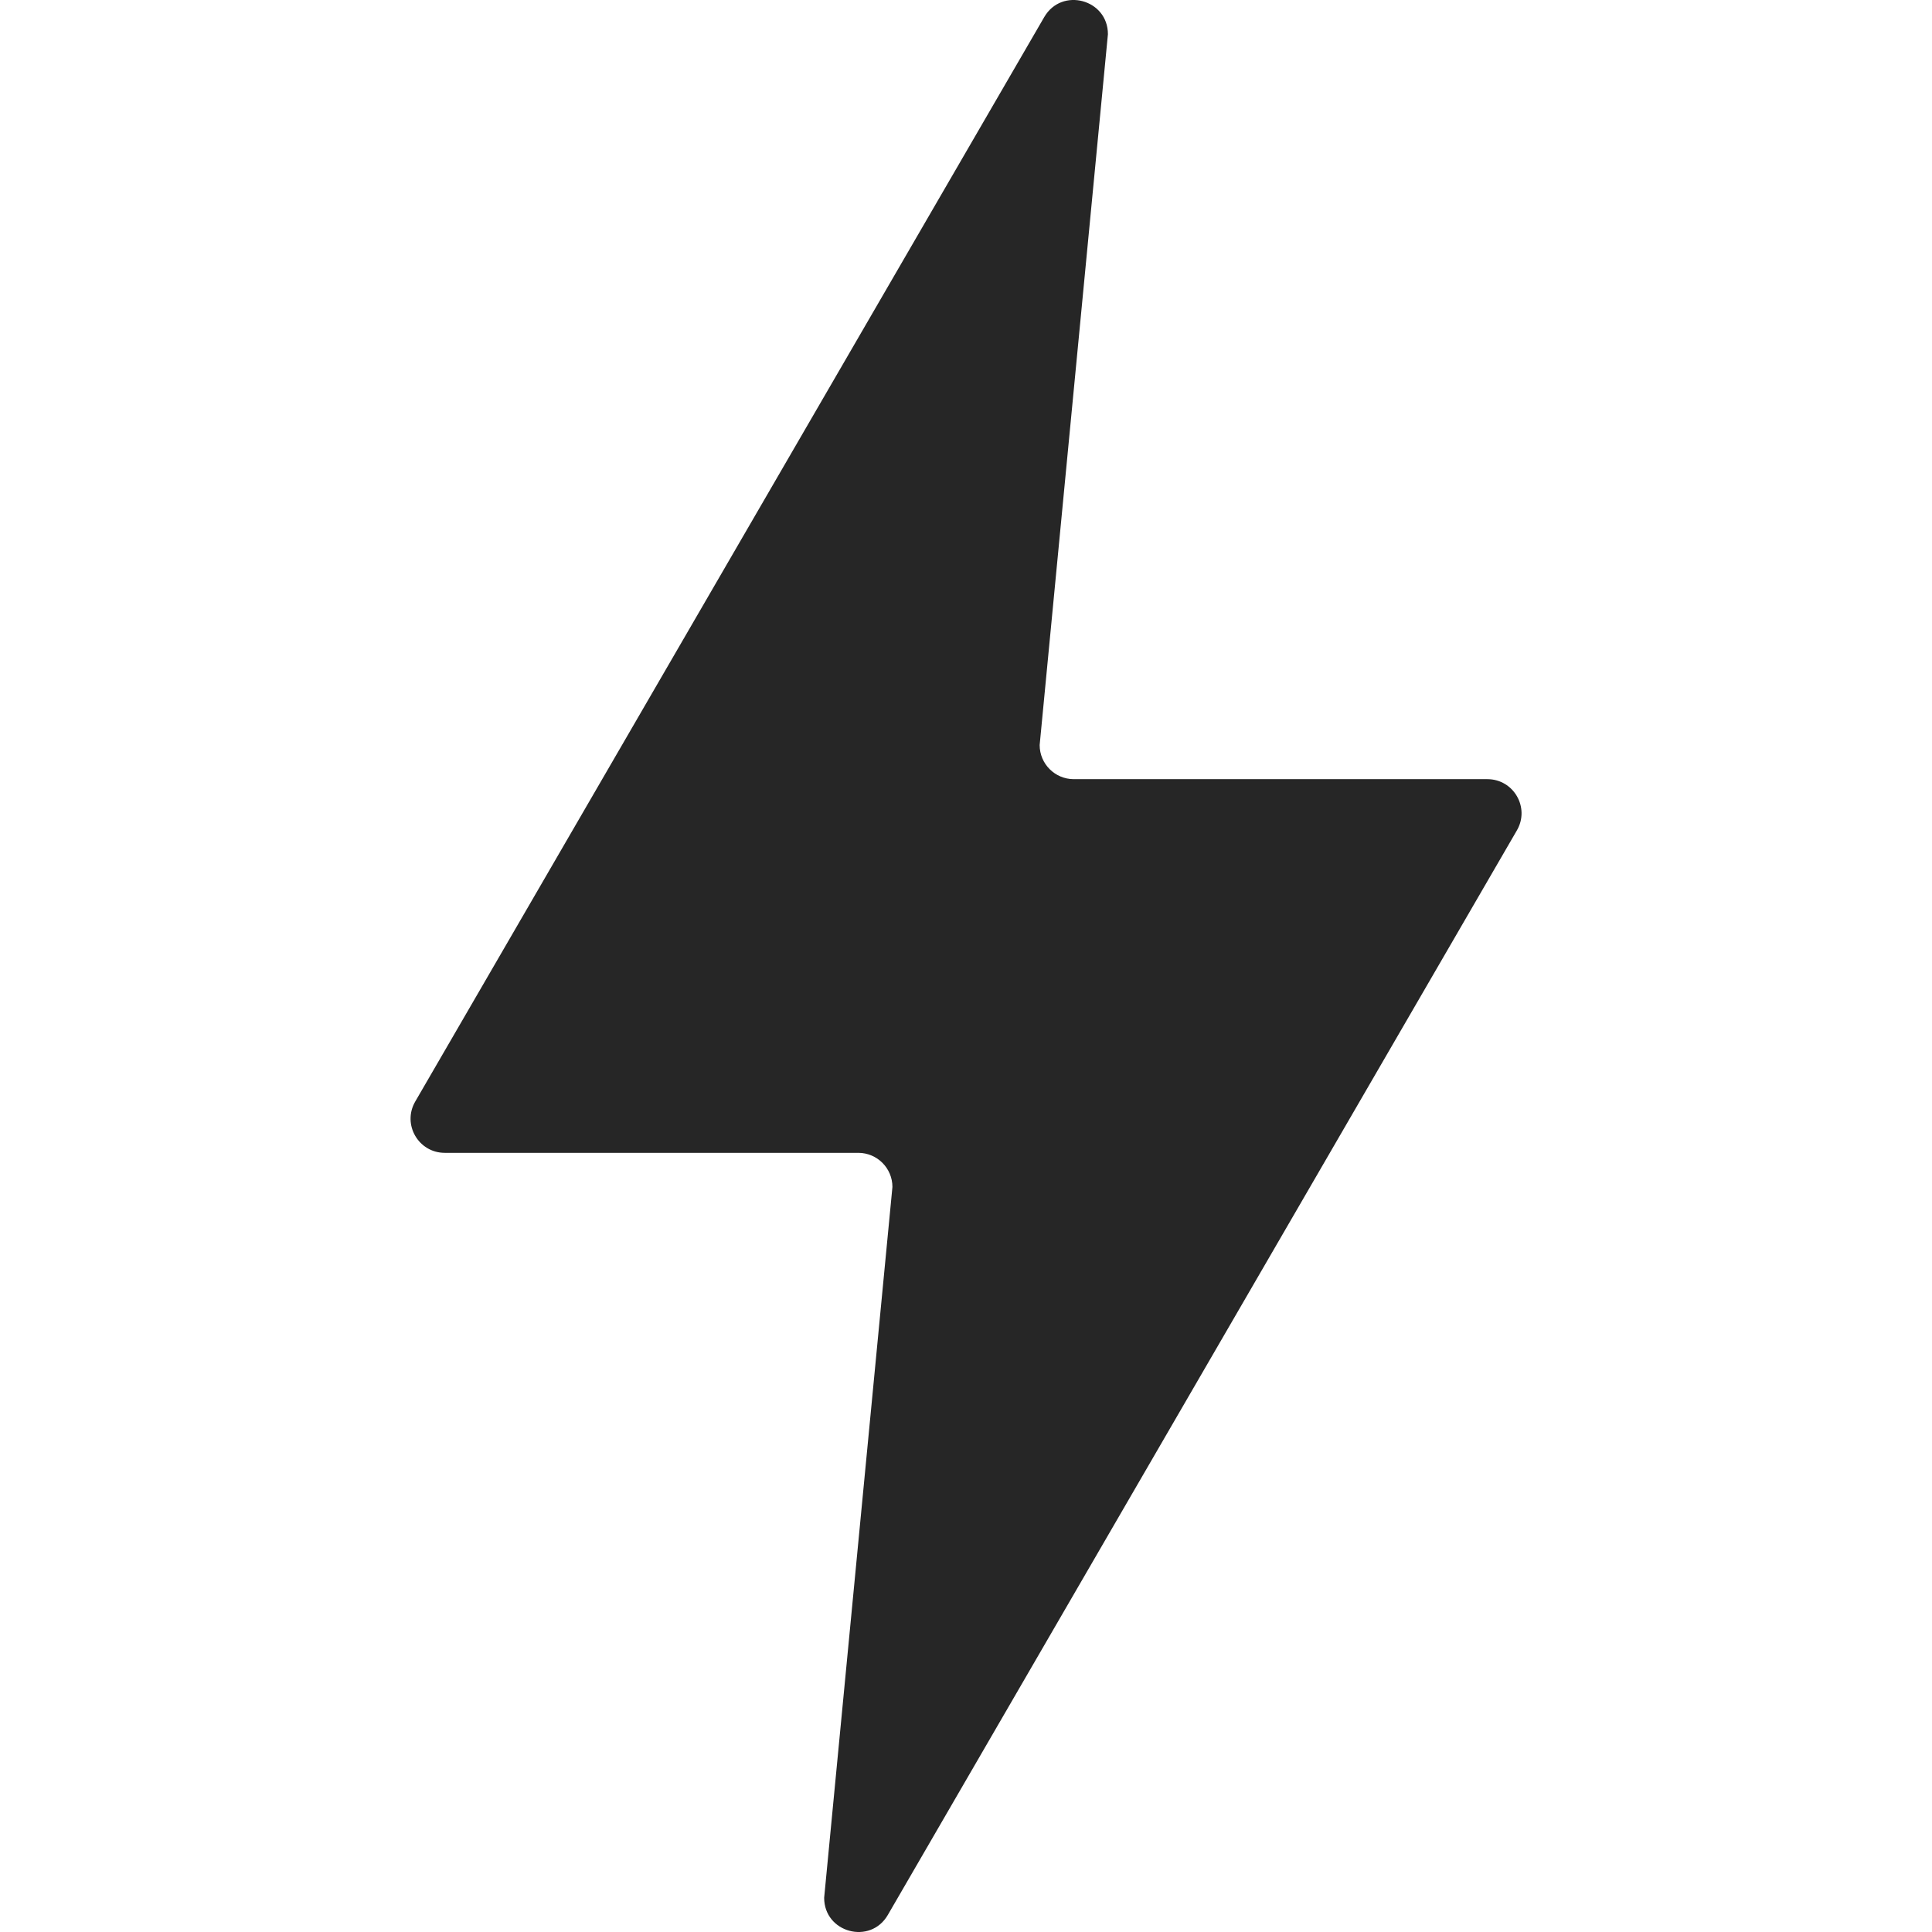 <svg width="24" height="24" viewBox="0 0 24 24" fill="none" xmlns="http://www.w3.org/2000/svg">
<path fill-rule="evenodd" clip-rule="evenodd" d="M13.339 9.679C13.105 9.679 12.915 9.489 12.915 9.255L13.763 0.425C13.763 -0.009 13.19 -0.163 12.972 0.212L5.158 13.684C4.994 13.967 5.198 14.321 5.525 14.321H10.662C10.896 14.321 11.086 14.511 11.086 14.745L10.238 23.575C10.238 24.009 10.812 24.163 11.029 23.788L18.843 10.316C19.008 10.033 18.803 9.679 18.477 9.679H13.339Z" fill="black" fill-opacity="0.851"/>
</svg>
